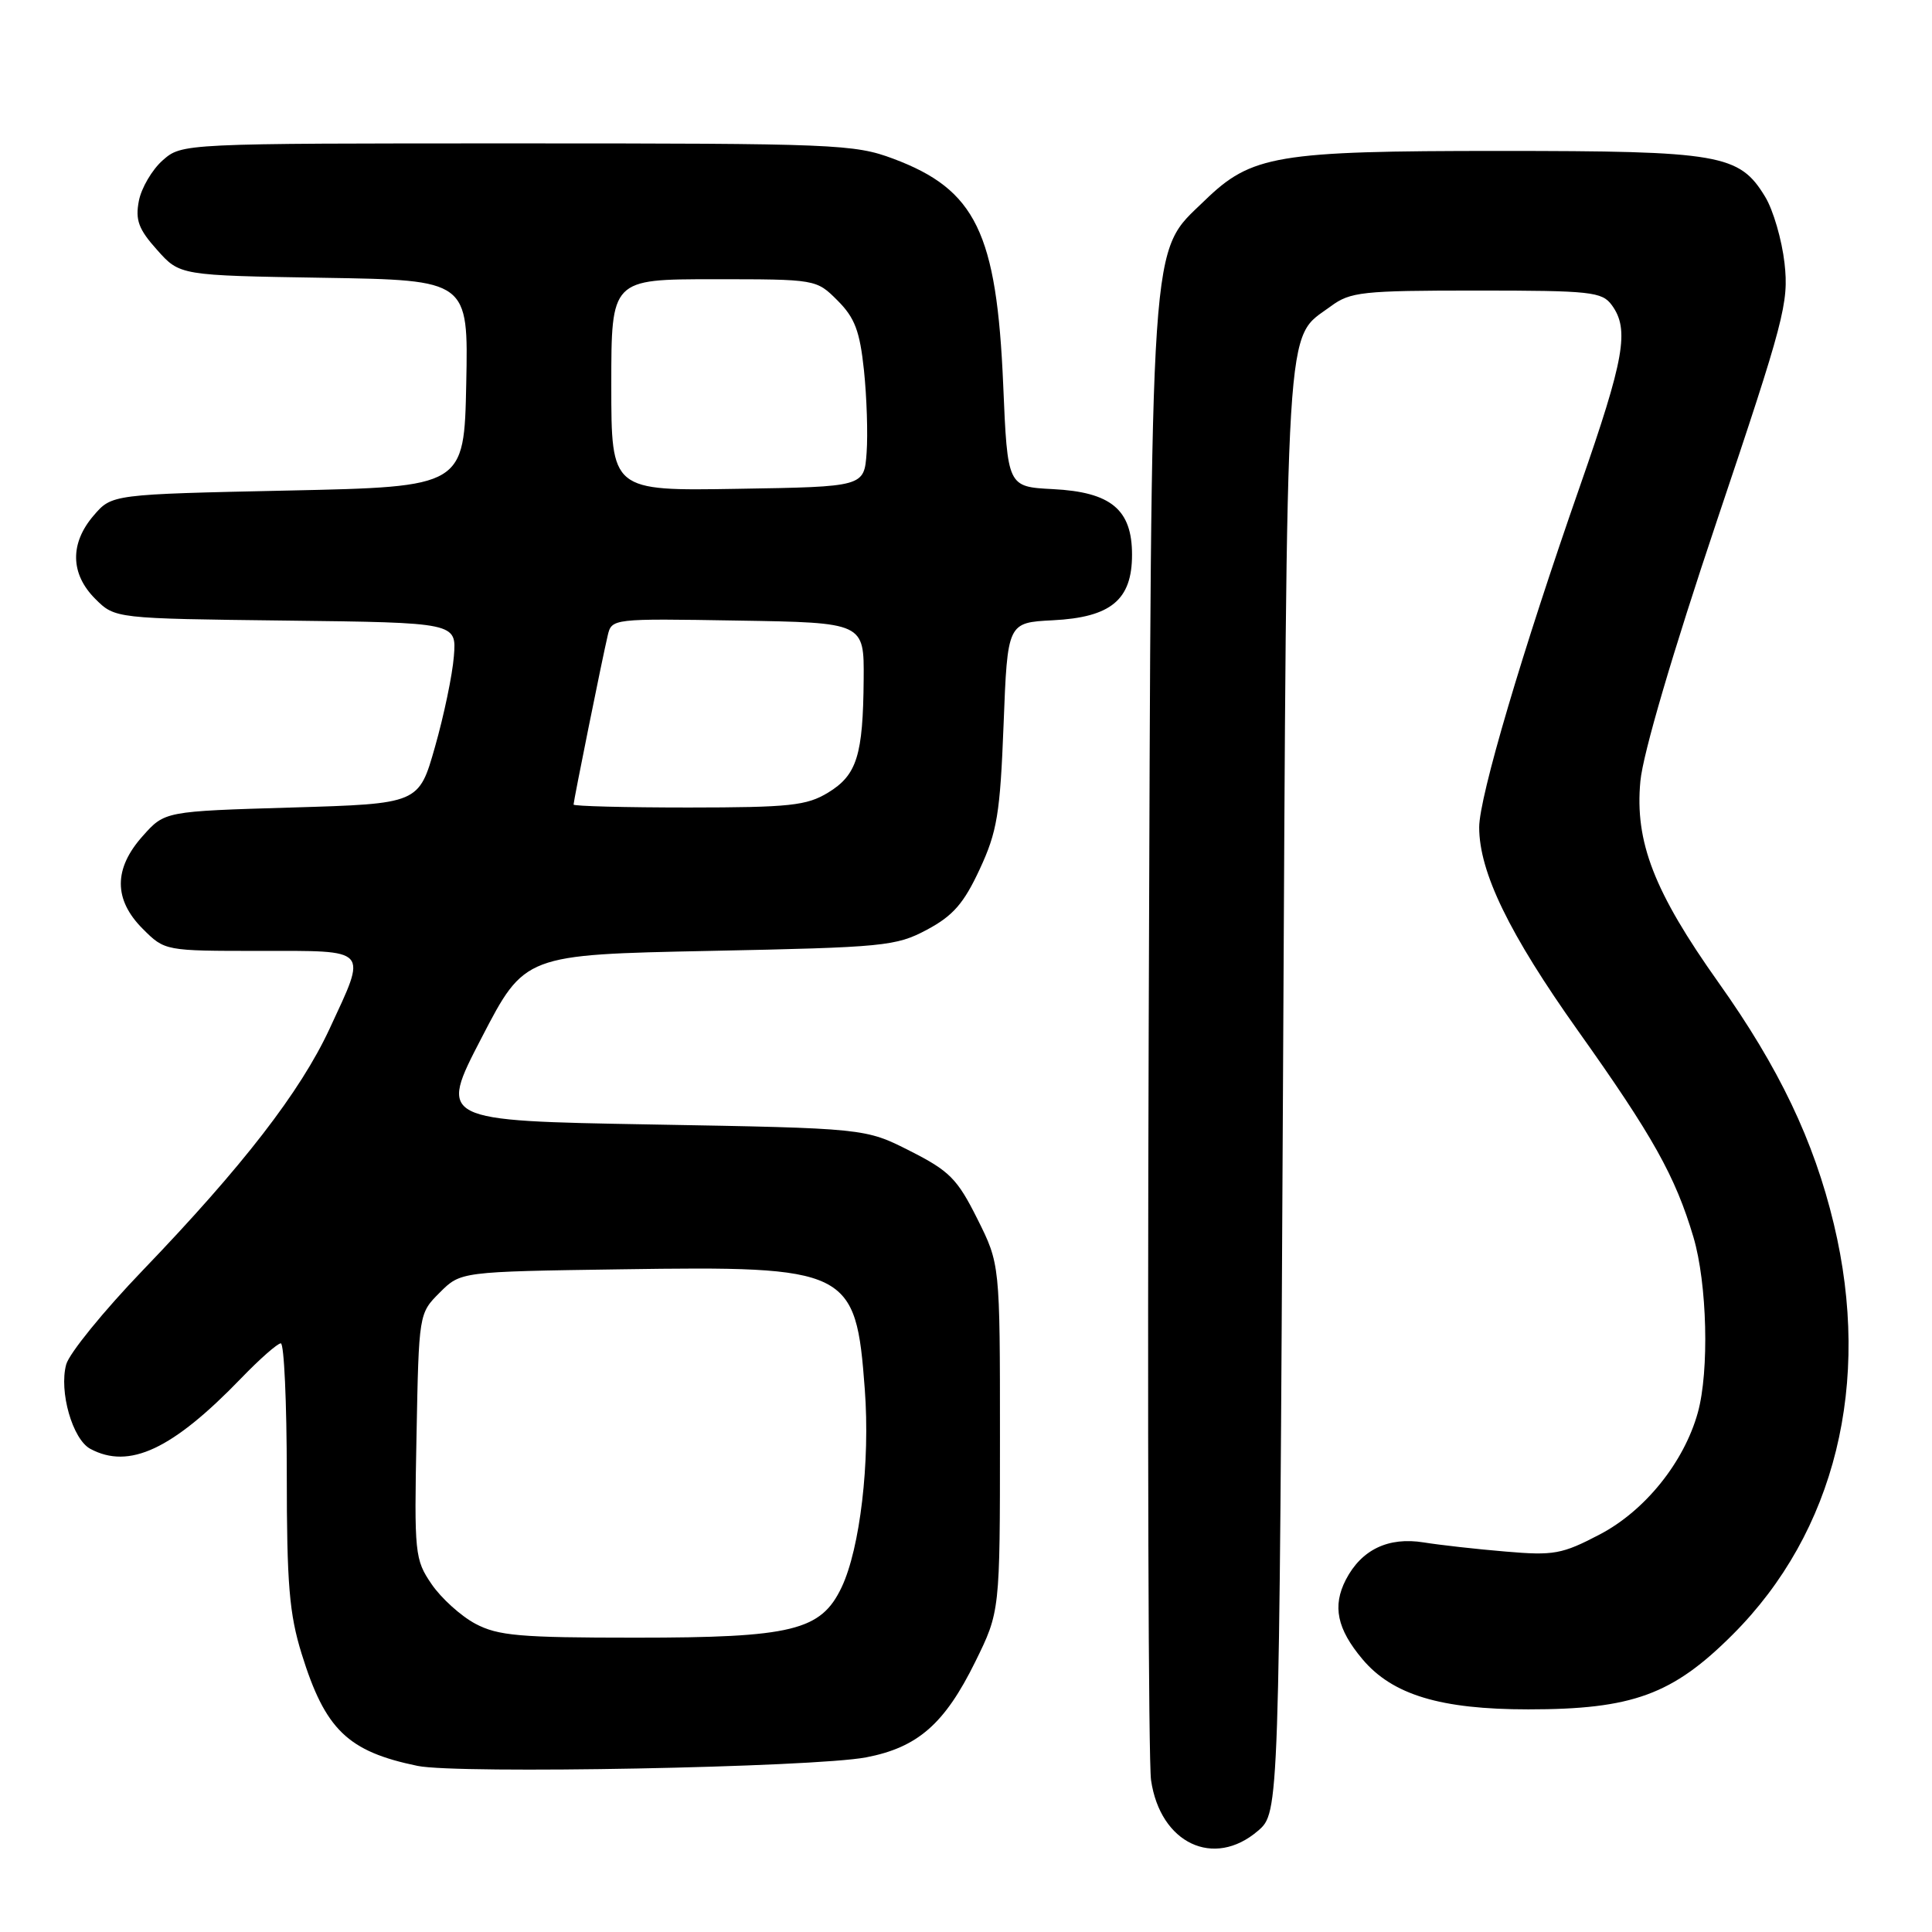 <?xml version="1.0" encoding="UTF-8" standalone="no"?>
<!DOCTYPE svg PUBLIC "-//W3C//DTD SVG 1.1//EN" "http://www.w3.org/Graphics/SVG/1.1/DTD/svg11.dtd" >
<svg xmlns="http://www.w3.org/2000/svg" xmlns:xlink="http://www.w3.org/1999/xlink" version="1.1" viewBox="0 0 256 256">
 <g >
 <path fill="currentColor"
d=" M 166.69 242.59 C 169.50 240.17 169.50 240.17 170.00 144.34 C 170.55 39.64 170.21 45.11 176.33 40.59 C 178.92 38.67 180.48 38.50 195.66 38.50 C 210.84 38.50 212.28 38.66 213.58 40.44 C 215.93 43.66 215.25 47.52 209.37 64.37 C 201.71 86.28 196.00 105.61 196.00 109.62 C 196.00 115.56 199.97 123.74 209.10 136.59 C 219.03 150.56 221.99 155.86 224.39 163.93 C 226.21 170.07 226.50 181.67 224.97 187.18 C 223.14 193.76 217.98 200.17 212.00 203.31 C 206.98 205.94 205.89 206.14 199.50 205.59 C 195.65 205.27 190.77 204.72 188.66 204.38 C 183.96 203.62 180.40 205.33 178.33 209.32 C 176.53 212.82 177.16 215.84 180.53 219.85 C 184.50 224.57 190.87 226.50 202.50 226.50 C 216.31 226.50 221.62 224.56 229.59 216.59 C 243.18 203.01 248.05 183.26 242.99 162.18 C 240.34 151.13 235.74 141.49 227.71 130.19 C 219.17 118.16 216.60 111.55 217.36 103.50 C 217.71 99.82 221.64 86.46 227.50 69.00 C 236.43 42.43 237.04 40.12 236.46 34.88 C 236.11 31.79 234.96 27.82 233.89 26.07 C 230.47 20.43 227.96 20.00 198.71 20.00 C 169.11 20.00 165.83 20.55 159.62 26.58 C 152.27 33.72 152.58 29.15 152.21 136.00 C 152.03 188.53 152.17 233.47 152.52 235.88 C 153.74 244.26 160.84 247.62 166.69 242.59 Z  M 114.76 232.86 C 121.60 231.55 125.17 228.43 129.22 220.21 C 132.50 213.55 132.50 213.55 132.50 190.52 C 132.50 167.50 132.50 167.50 129.50 161.50 C 126.85 156.20 125.81 155.15 120.57 152.50 C 114.65 149.50 114.65 149.50 86.38 149.00 C 58.11 148.50 58.11 148.50 63.82 137.50 C 69.52 126.50 69.52 126.50 94.01 126.00 C 117.18 125.53 118.73 125.38 122.83 123.19 C 126.28 121.35 127.71 119.71 129.81 115.19 C 132.13 110.20 132.52 107.85 132.98 96.00 C 133.50 82.50 133.50 82.50 139.50 82.19 C 147.21 81.80 150.00 79.49 150.00 73.50 C 150.00 67.51 147.21 65.20 139.50 64.81 C 133.50 64.50 133.50 64.50 132.93 51.00 C 132.07 30.83 129.29 25.12 118.36 21.03 C 113.19 19.10 110.72 19.00 68.52 19.00 C 24.11 19.00 24.11 19.00 21.55 21.25 C 20.15 22.49 18.73 24.91 18.40 26.62 C 17.91 29.16 18.36 30.38 20.82 33.12 C 23.83 36.50 23.83 36.50 42.94 36.81 C 62.06 37.12 62.06 37.12 61.78 50.81 C 61.50 64.50 61.50 64.50 38.16 65.00 C 14.82 65.50 14.82 65.50 12.41 68.31 C 9.24 72.00 9.31 76.04 12.62 79.35 C 15.24 81.96 15.24 81.96 37.87 82.23 C 60.50 82.50 60.50 82.50 60.14 86.96 C 59.95 89.42 58.82 94.82 57.64 98.96 C 55.50 106.50 55.50 106.50 38.67 107.00 C 21.83 107.50 21.83 107.50 18.92 110.77 C 15.04 115.10 15.04 119.20 18.92 123.08 C 21.84 126.00 21.86 126.00 34.42 126.00 C 49.09 126.00 48.67 125.53 43.67 136.32 C 39.79 144.67 32.17 154.53 18.93 168.31 C 13.74 173.71 9.17 179.33 8.77 180.80 C 7.80 184.38 9.61 190.72 11.97 191.98 C 17.12 194.74 22.84 192.07 31.96 182.62 C 34.41 180.08 36.77 178.00 37.21 178.00 C 37.64 178.00 38.00 185.83 38.00 195.39 C 38.00 209.89 38.33 213.85 39.97 219.14 C 43.09 229.19 46.07 232.08 55.33 233.99 C 60.64 235.09 107.78 234.19 114.76 232.86 Z  M 62.98 215.15 C 61.07 214.13 58.46 211.77 57.19 209.91 C 54.96 206.65 54.88 205.87 55.19 190.28 C 55.50 174.05 55.50 174.04 58.27 171.27 C 61.04 168.50 61.04 168.50 82.27 168.19 C 112.57 167.74 113.40 168.15 114.59 184.10 C 115.31 193.71 113.96 205.17 111.52 210.32 C 108.79 216.07 104.99 217.00 84.21 217.00 C 68.86 217.00 66.00 216.75 62.98 215.15 Z  M 76.00 106.61 C 76.00 106.12 79.80 87.27 80.52 84.23 C 81.05 81.96 81.10 81.95 97.78 82.23 C 114.50 82.50 114.50 82.50 114.44 90.00 C 114.36 100.09 113.55 102.70 109.72 105.03 C 106.89 106.75 104.65 106.99 91.25 107.00 C 82.86 107.00 76.00 106.82 76.00 106.61 Z  M 81.00 51.02 C 81.00 37.00 81.00 37.00 94.58 37.00 C 108.14 37.00 108.16 37.00 110.98 39.82 C 113.27 42.11 113.93 43.87 114.48 49.07 C 114.85 52.61 115.01 57.52 114.83 60.00 C 114.50 64.50 114.50 64.50 97.75 64.77 C 81.00 65.05 81.00 65.05 81.00 51.02 Z "/>
</g>
</svg>